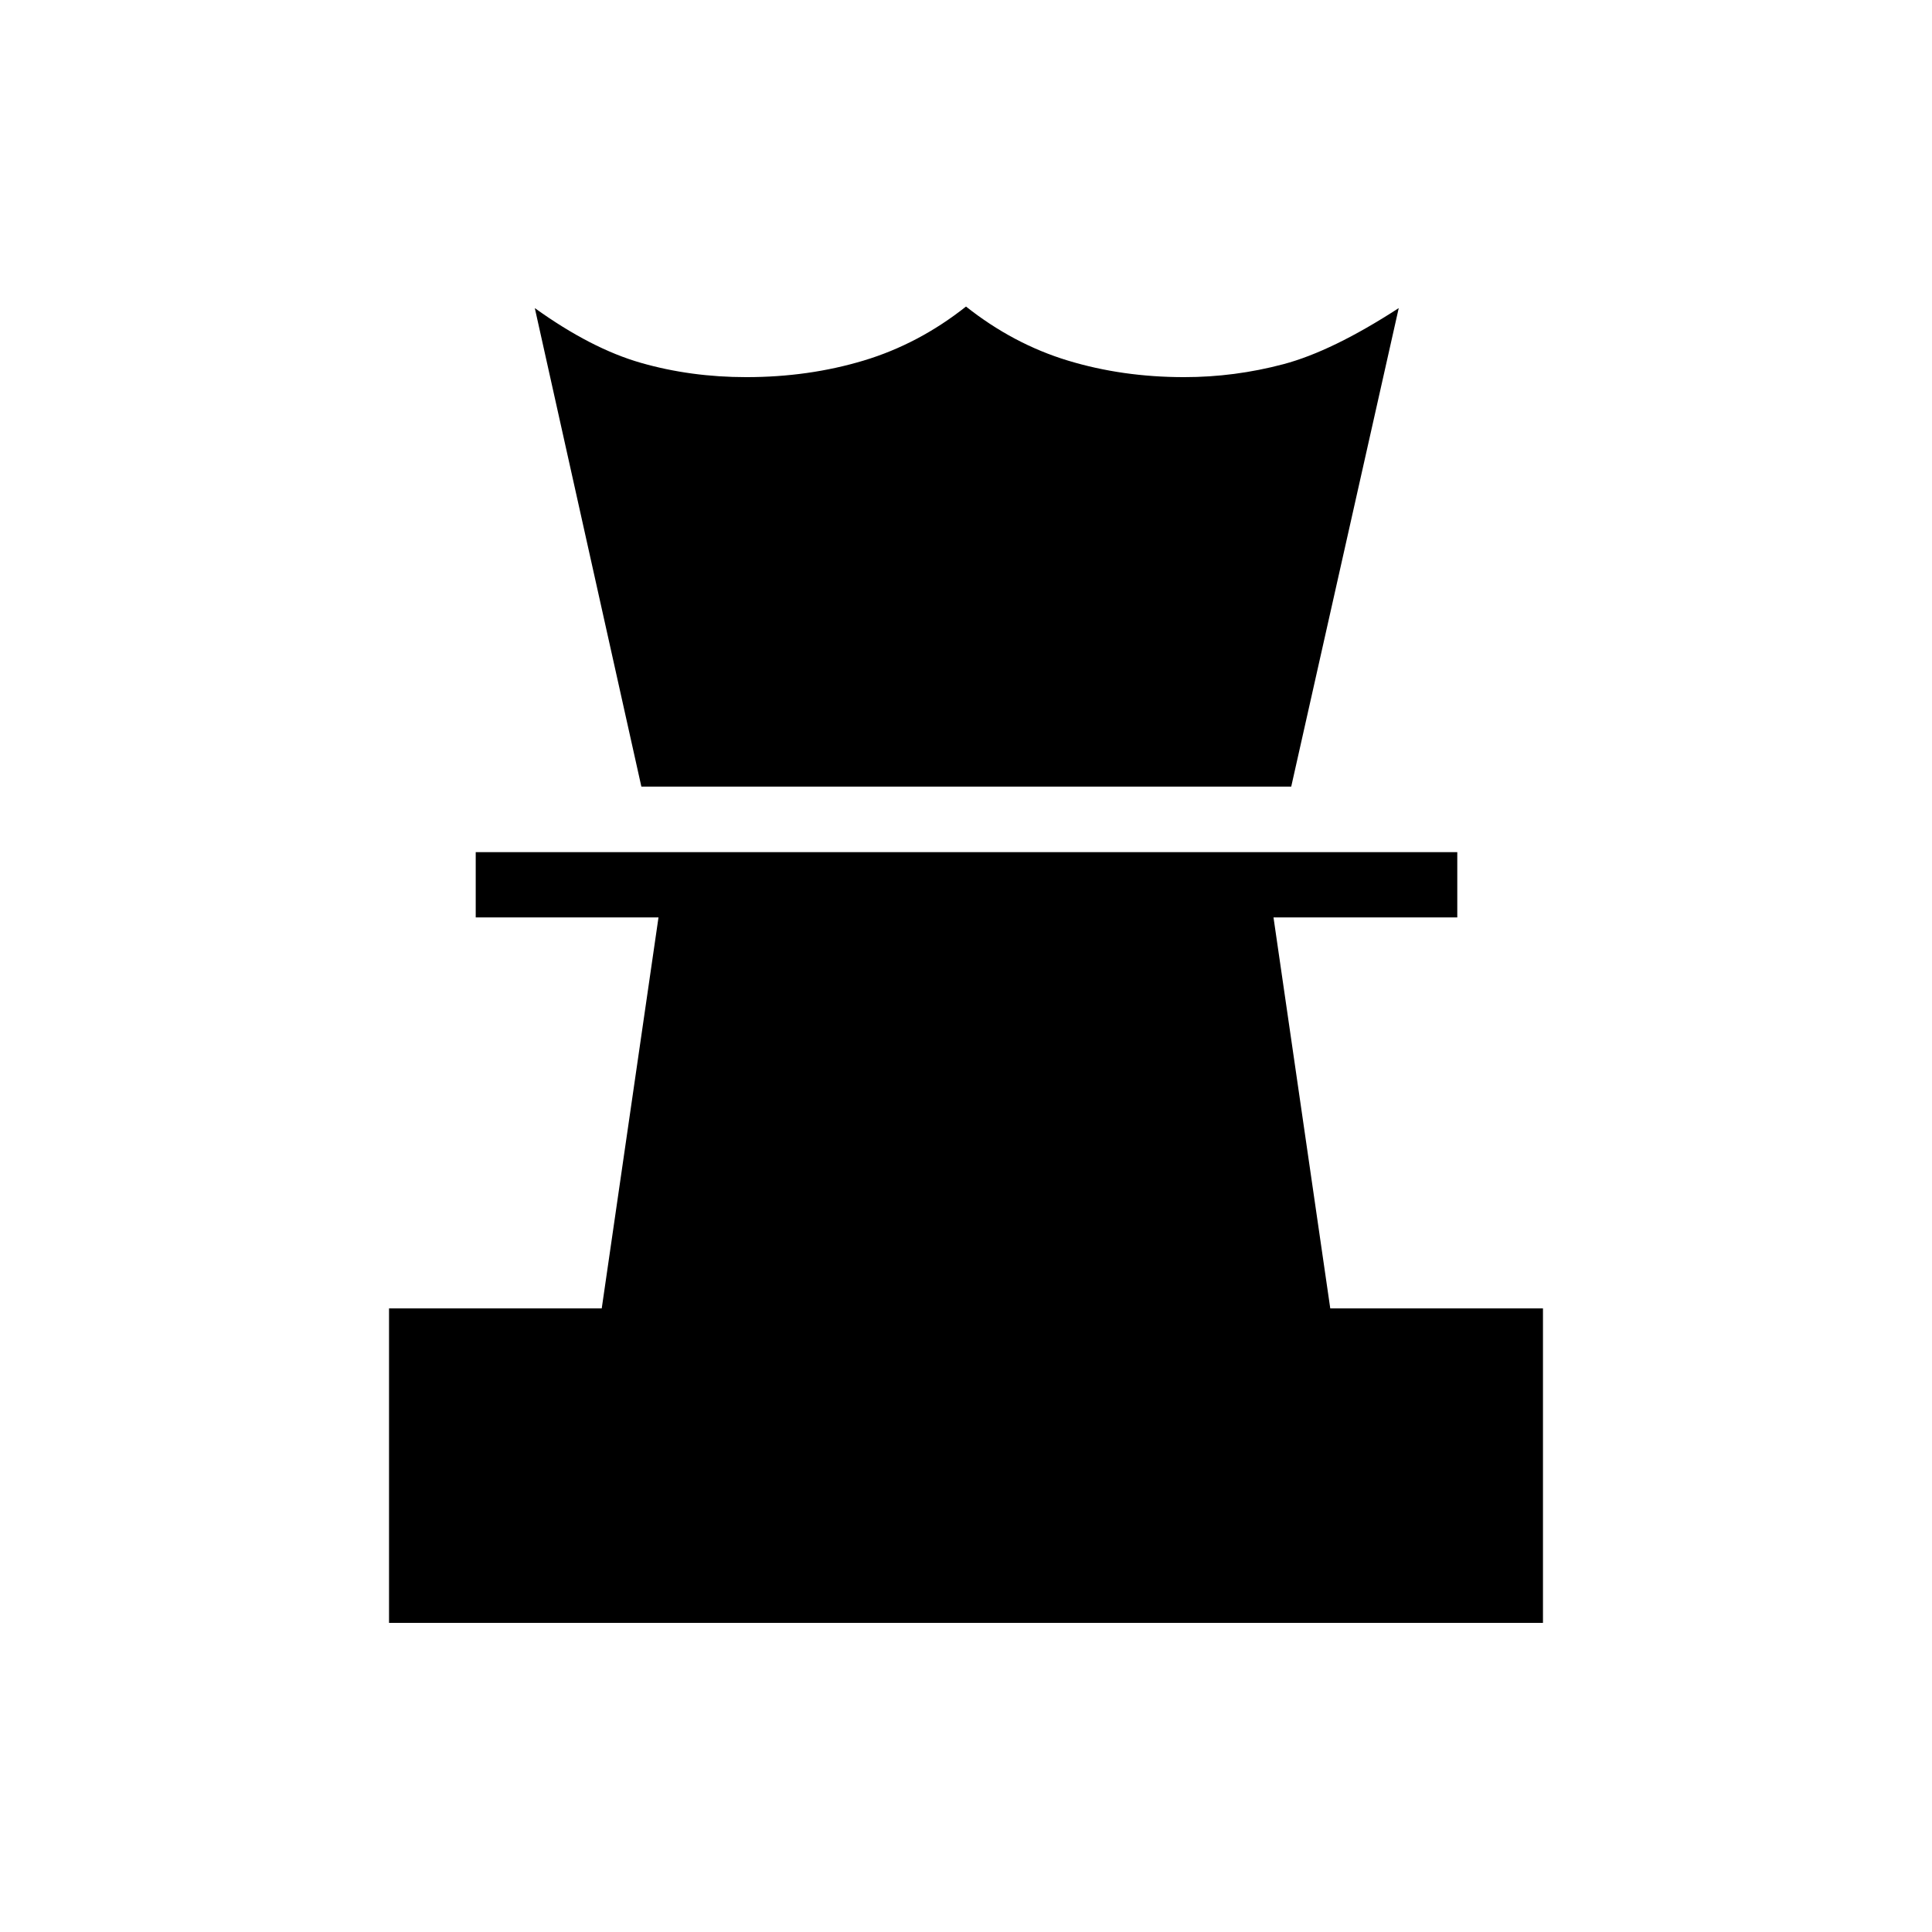 <svg xmlns="http://www.w3.org/2000/svg" height="40" viewBox="0 -960 960 960" width="40"><path d="M193.307-153.589v-156.283H299l28.205-194.269h-90.821v-32.436h487.732v32.436h-91.321L661-309.872h105.693v156.283H193.307Zm125.385-415.552-52.949-237.77q28.013 20.141 52.776 27.225 24.763 7.083 52.301 7.083 30.975 0 58.347-8.243Q456.538-789.09 480-807.68q23.462 18.59 50.577 26.834 27.115 8.243 57.833 8.243 25.077 0 49.34-6.442 24.263-6.443 57.276-27.866l-53.423 237.77H318.692Z"/></svg>